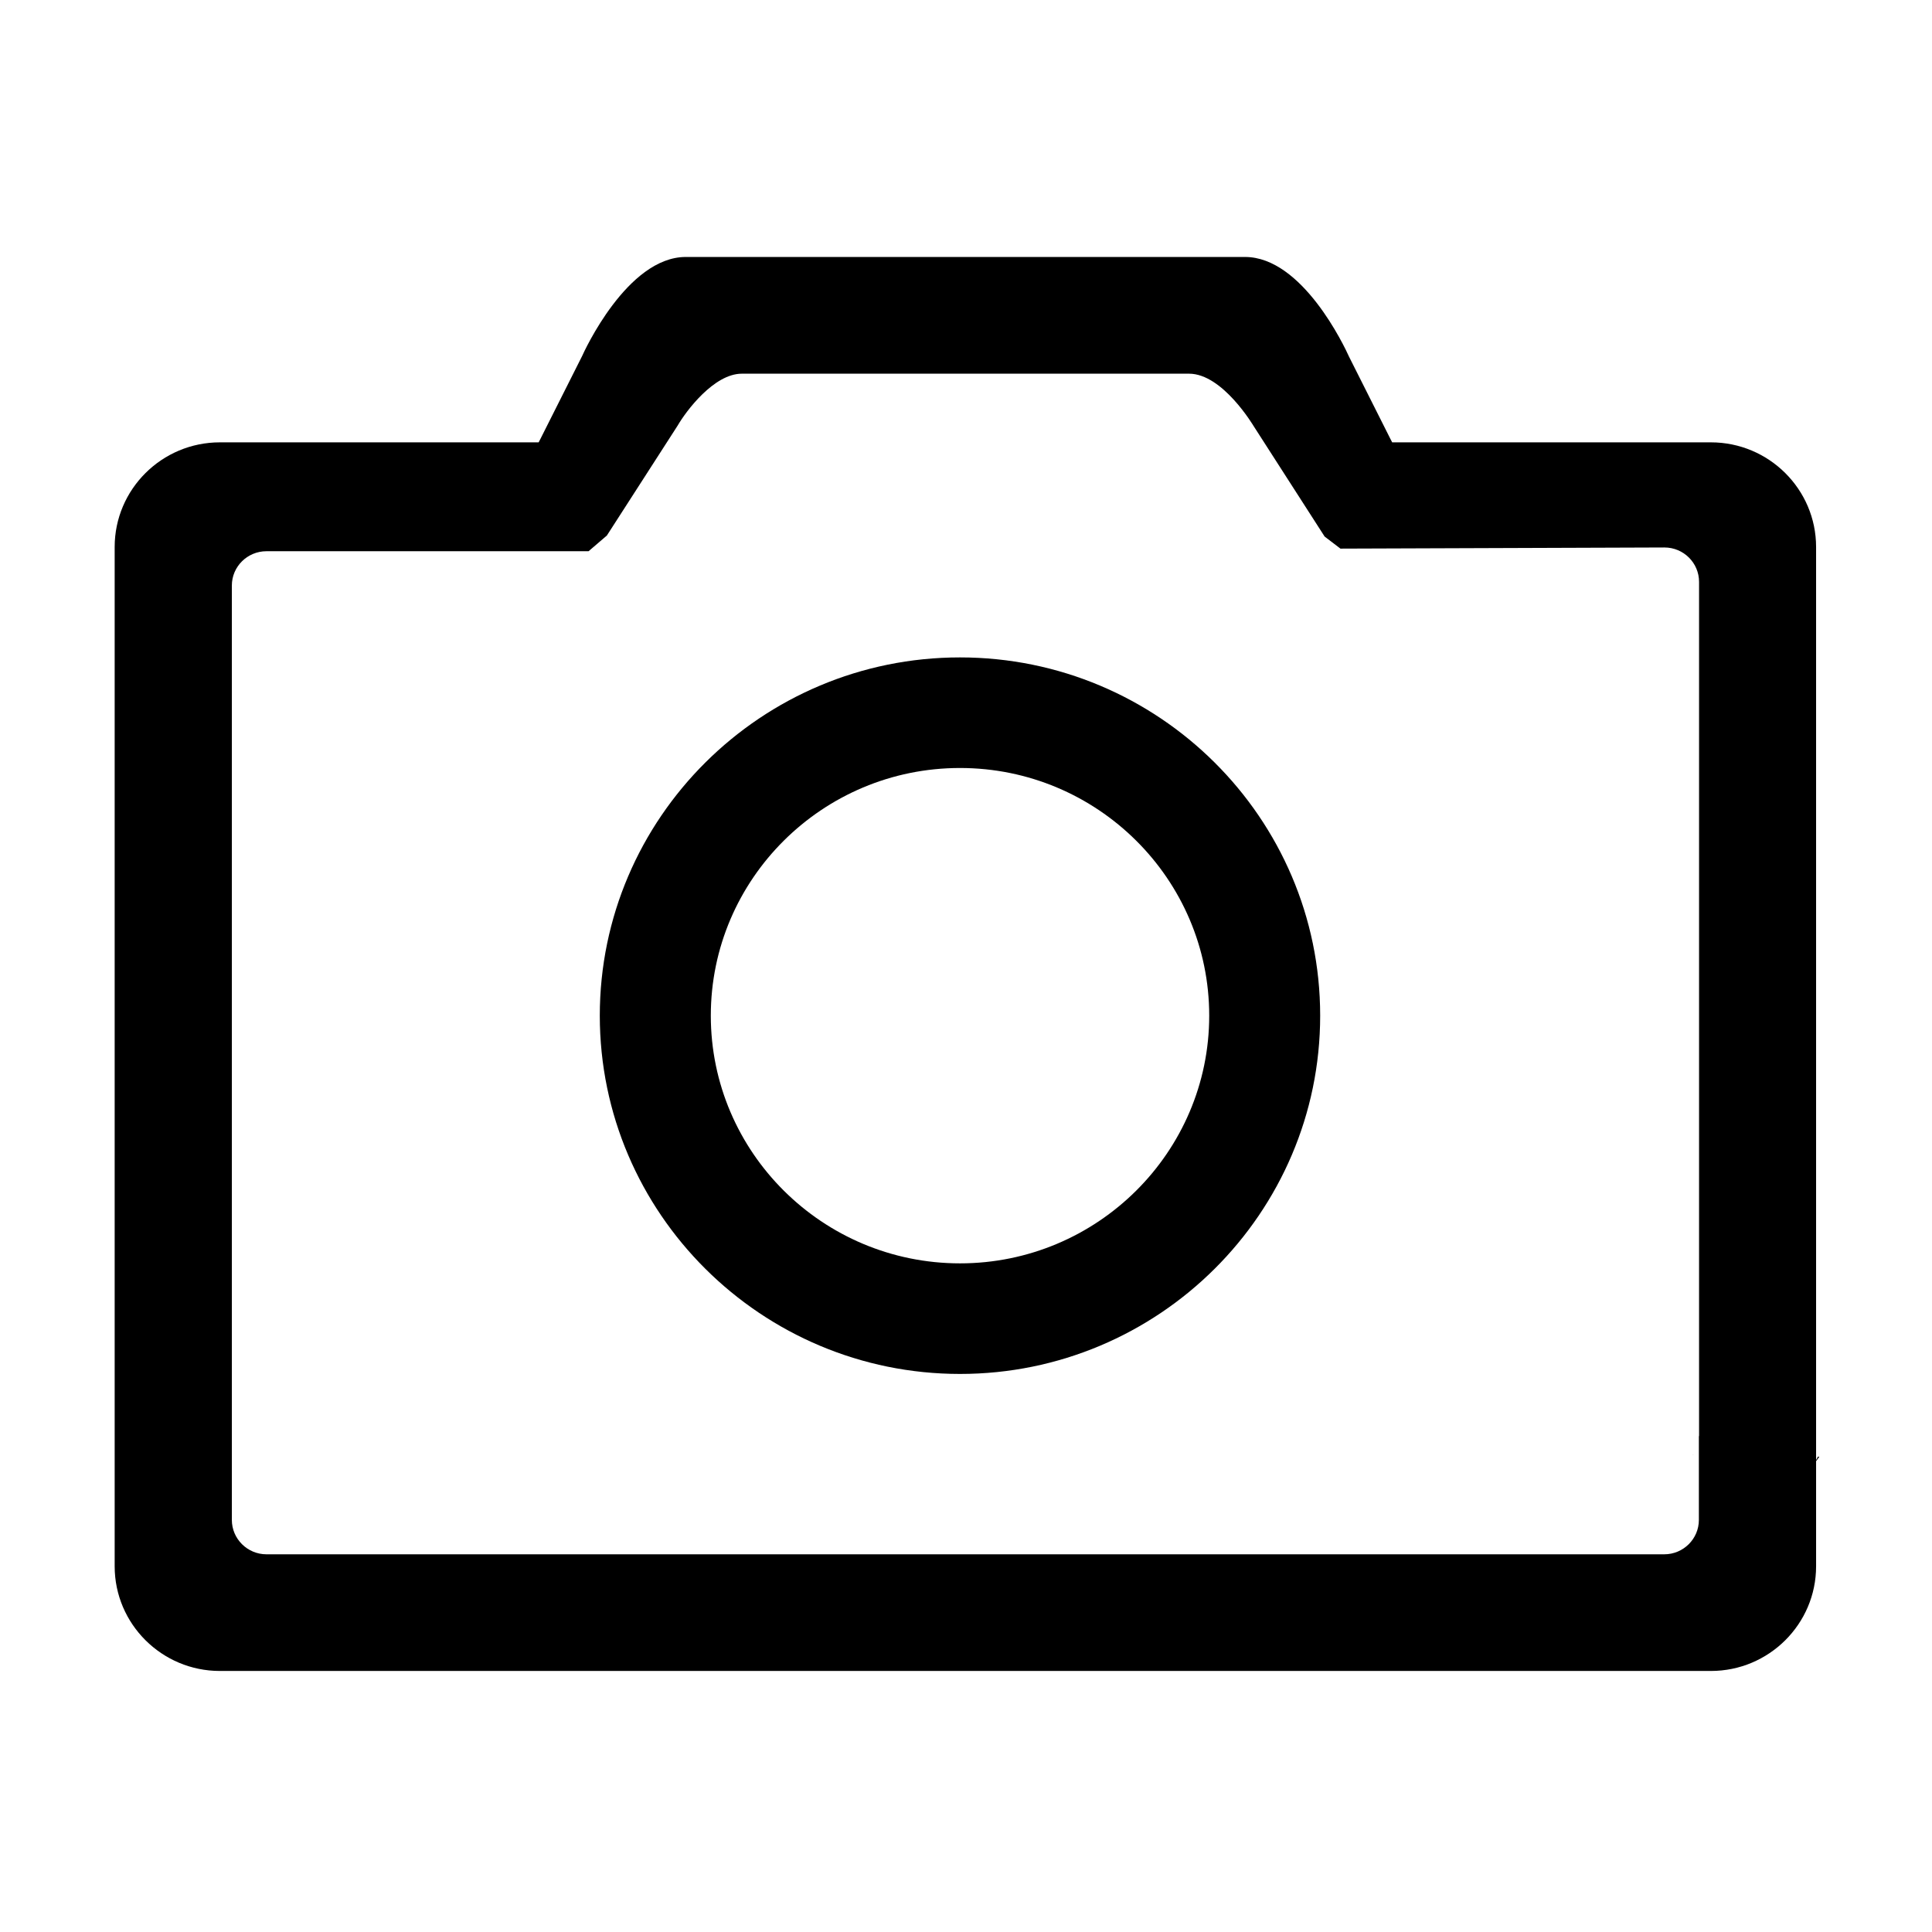 <?xml version="1.0" standalone="no"?><!DOCTYPE svg PUBLIC "-//W3C//DTD SVG 1.1//EN" "http://www.w3.org/Graphics/SVG/1.1/DTD/svg11.dtd"><svg t="1614067034652" class="icon" viewBox="0 0 1024 1024" version="1.1" xmlns="http://www.w3.org/2000/svg" p-id="2953" xmlns:xlink="http://www.w3.org/1999/xlink"><defs><style type="text/css"></style></defs><path d="M508.825 348.442c-105.26 0-190.923 85.173-190.923 189.871 0 104.699 85.664 189.906 190.923 189.906 105.259 0 190.892-85.207 190.892-189.906s-85.633-189.871-190.892-189.871M508.825 669.607c-72.846 0-132.082-58.91-132.082-131.295 0-72.383 59.236-131.261 132.082-131.261 72.814 0 132.081 58.876 132.081 131.261 0.001 72.385-59.267 131.295-132.081 131.295z" p-id="2954"></path><path d="M964.276 772.070h-0.756c-0.229 0.623-0.623 1.217-0.954 1.775v-483.918c0-30.588-25.015-55.472-55.751-55.472h-168.93l-0.955-1.841-21.827-43.391c-2.497-5.556-24.819-53.024-55.227-53.024h-296.381c-31.097 0-54.009 50.361-54.962 52.514l-22.090 43.901-0.955 1.841h-168.964c-30.734 0-55.751 24.884-55.751 55.472v540.229c0 30.605 25.018 55.489 55.751 55.489h790.291c30.735 0 55.751-24.884 55.751-55.489v-55.718c0.559-0.79 1.215-1.514 1.709-2.368M900.438 805.601c0 10.027-8.218 18.211-18.343 18.211h-740.867c-10.091 0-18.342-8.185-18.342-18.211v-495.26c0-10.043 8.251-18.179 18.342-18.179h170.724l9.697-8.317 37.573-58.365c4.374-7.545 19.166-27.418 33.958-27.418h237.045c17.814 0 34.121 27.647 34.317 27.909l37.541 58.415 8.383 6.394 171.726-0.607c10.123 0 18.342 8.166 18.342 18.211v452.54c0 0.163-0.098 0.295-0.098 0.461v44.215z" p-id="2955"></path><path d="M897.38 771.183h0.066v-0.394l-0.066 0.394z" p-id="2956"></path></svg>